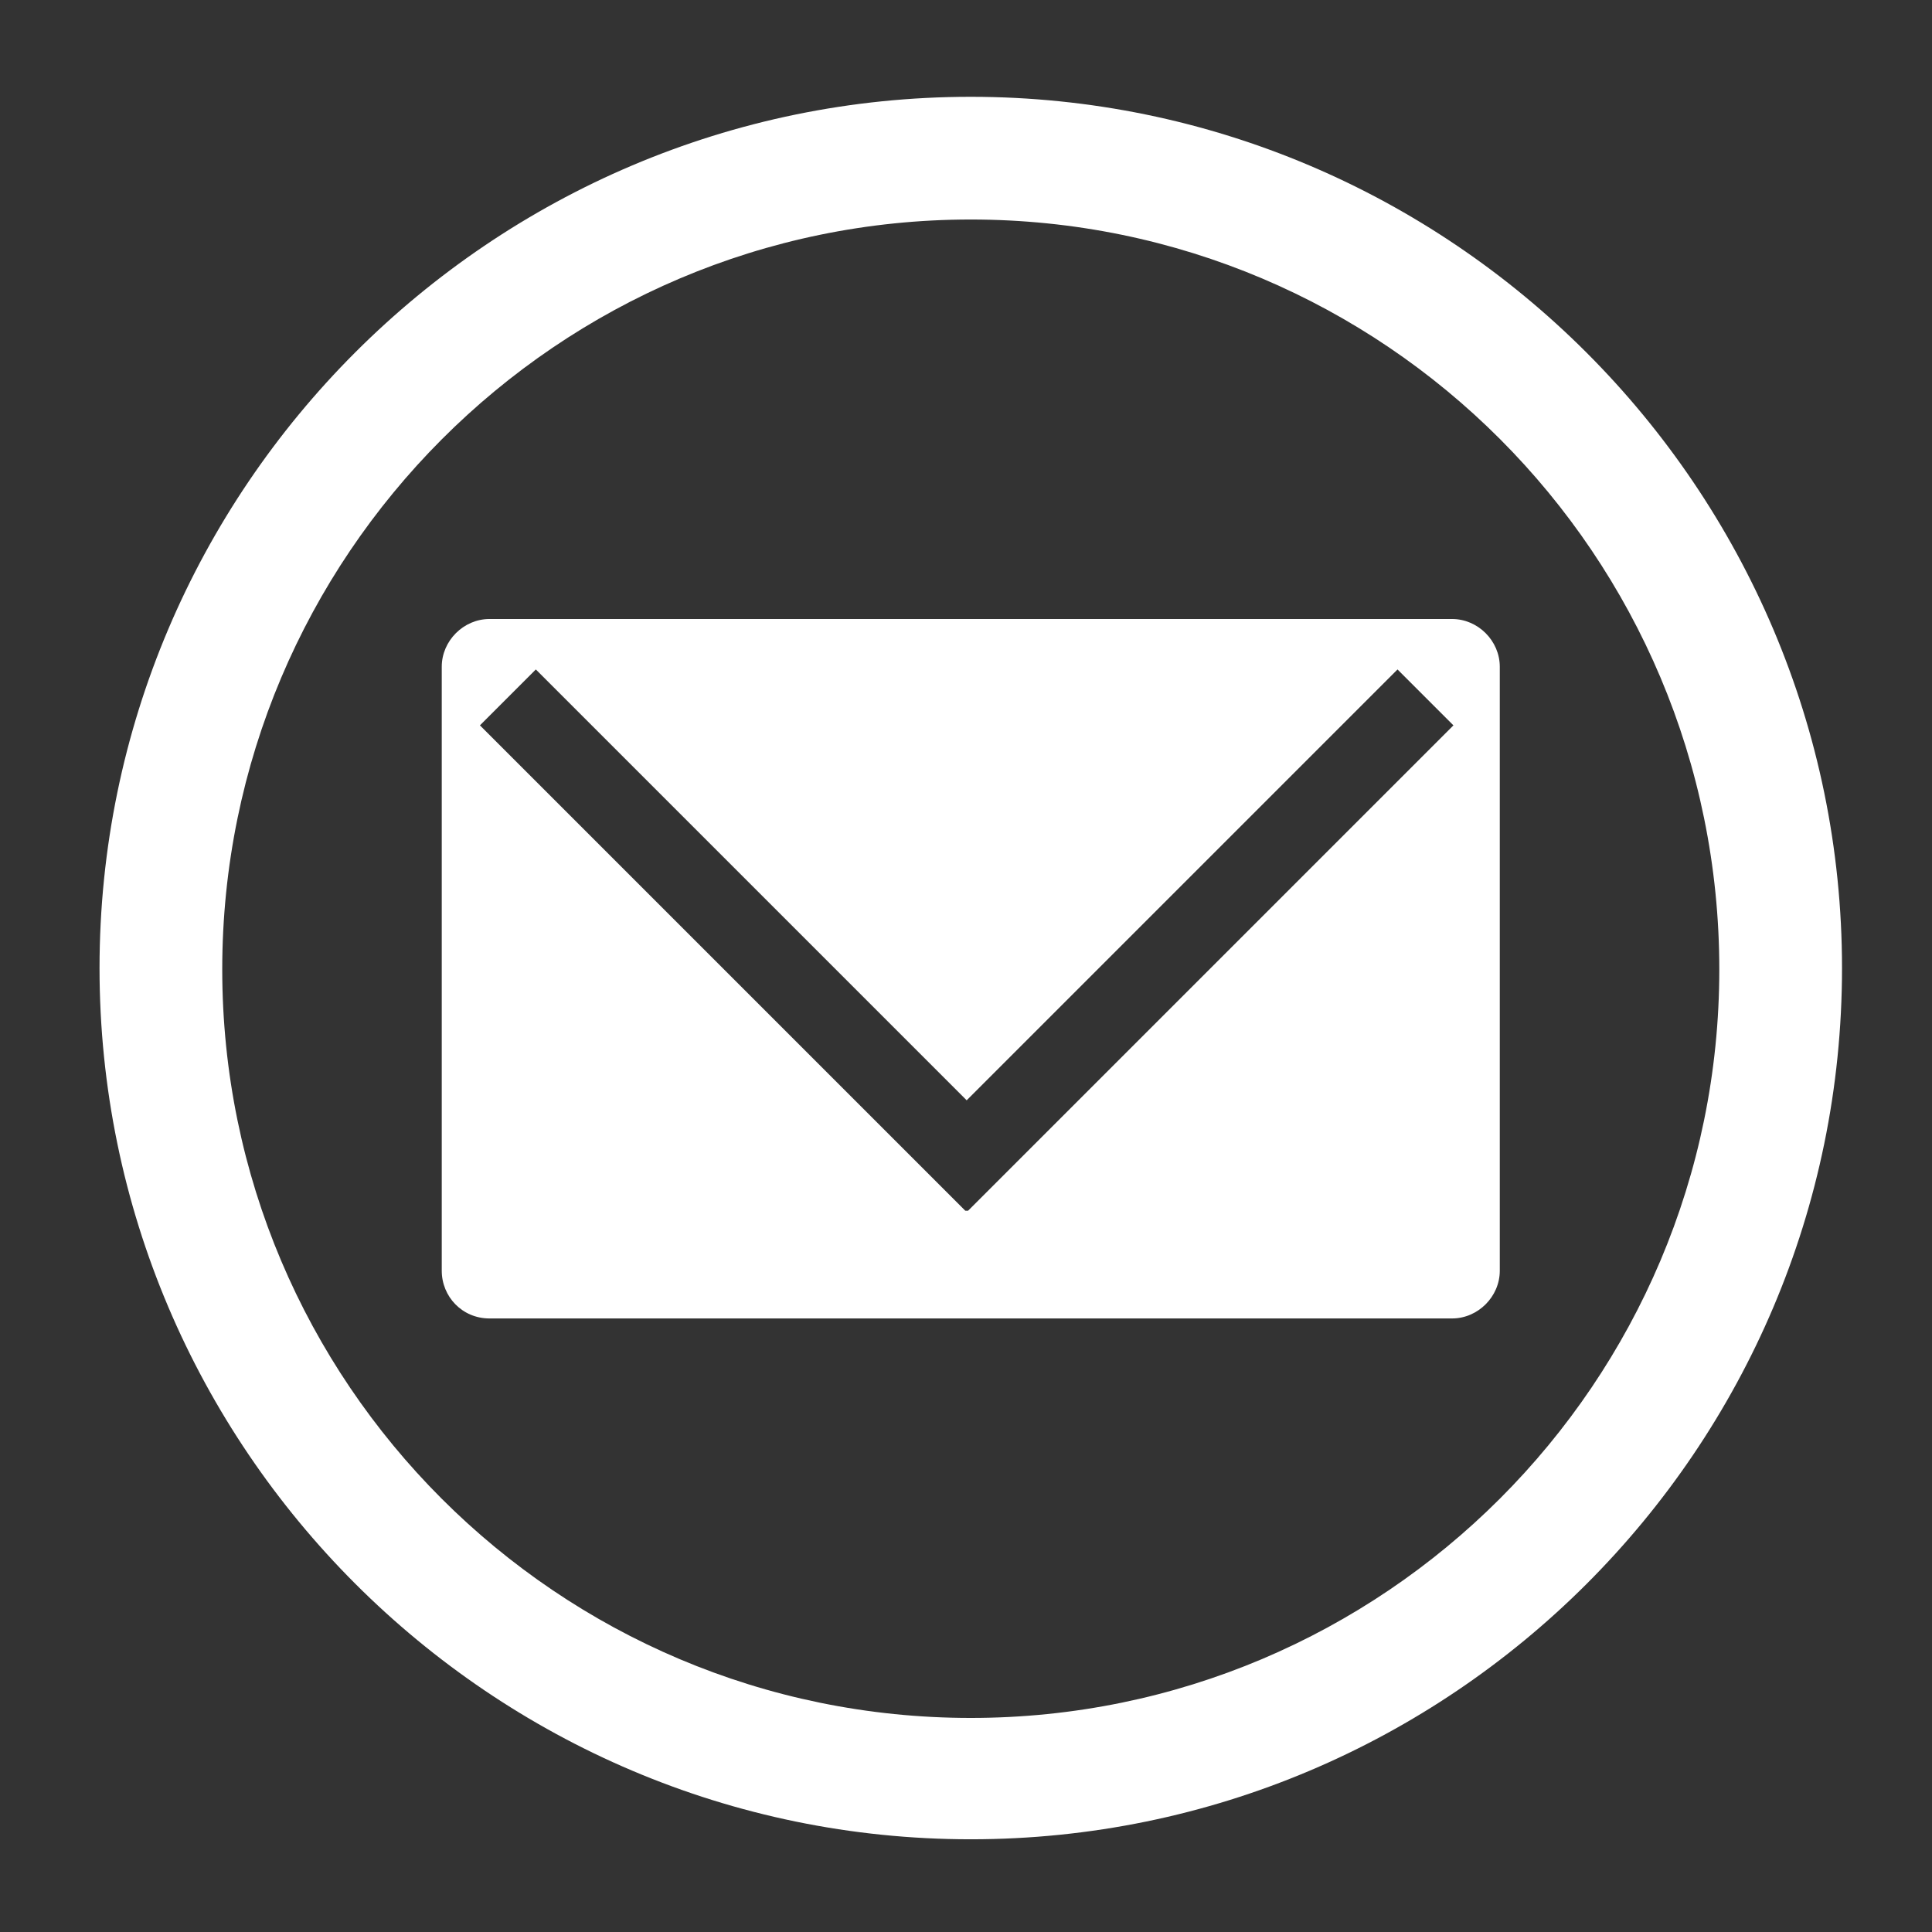 <svg version="1" xmlns="http://www.w3.org/2000/svg" viewBox="0 0 141.7 141.7" enable-background="new 0 0 141.7 141.7"><rect x="0" y="0" width="141.7" height="141.7" fill="#333333" stroke="none"/><g fill="#fff"><path fill-rule="evenodd" clip-rule="evenodd" d="M70.8 88.8h.2l35.6-35.6-4.1-4.1-31.6 31.6-31.6-31.6-4.1 4.1 35.6 35.6zm-38.4 4.4v-44.3c0-1.9 1.6-3.5 3.5-3.5h70.6c1.9 0 3.5 1.6 3.5 3.5v44.3c0 1.9-1.6 3.5-3.5 3.5h-70.6c-2 0-3.5-1.6-3.5-3.5z"/><path d="M71.2 134.9c-35.2 0-63.9-28.7-63.9-63.9s28.7-63.9 63.9-63.9 63.9 28.7 63.9 63.9c0 35.3-28.7 63.9-63.9 63.9zm0-118.8c-30.3 0-54.9 24.7-54.9 55s24.6 54.9 54.9 54.9 54.9-24.6 54.9-54.9c0-30.4-24.6-55-54.9-55z"/></g></svg>
